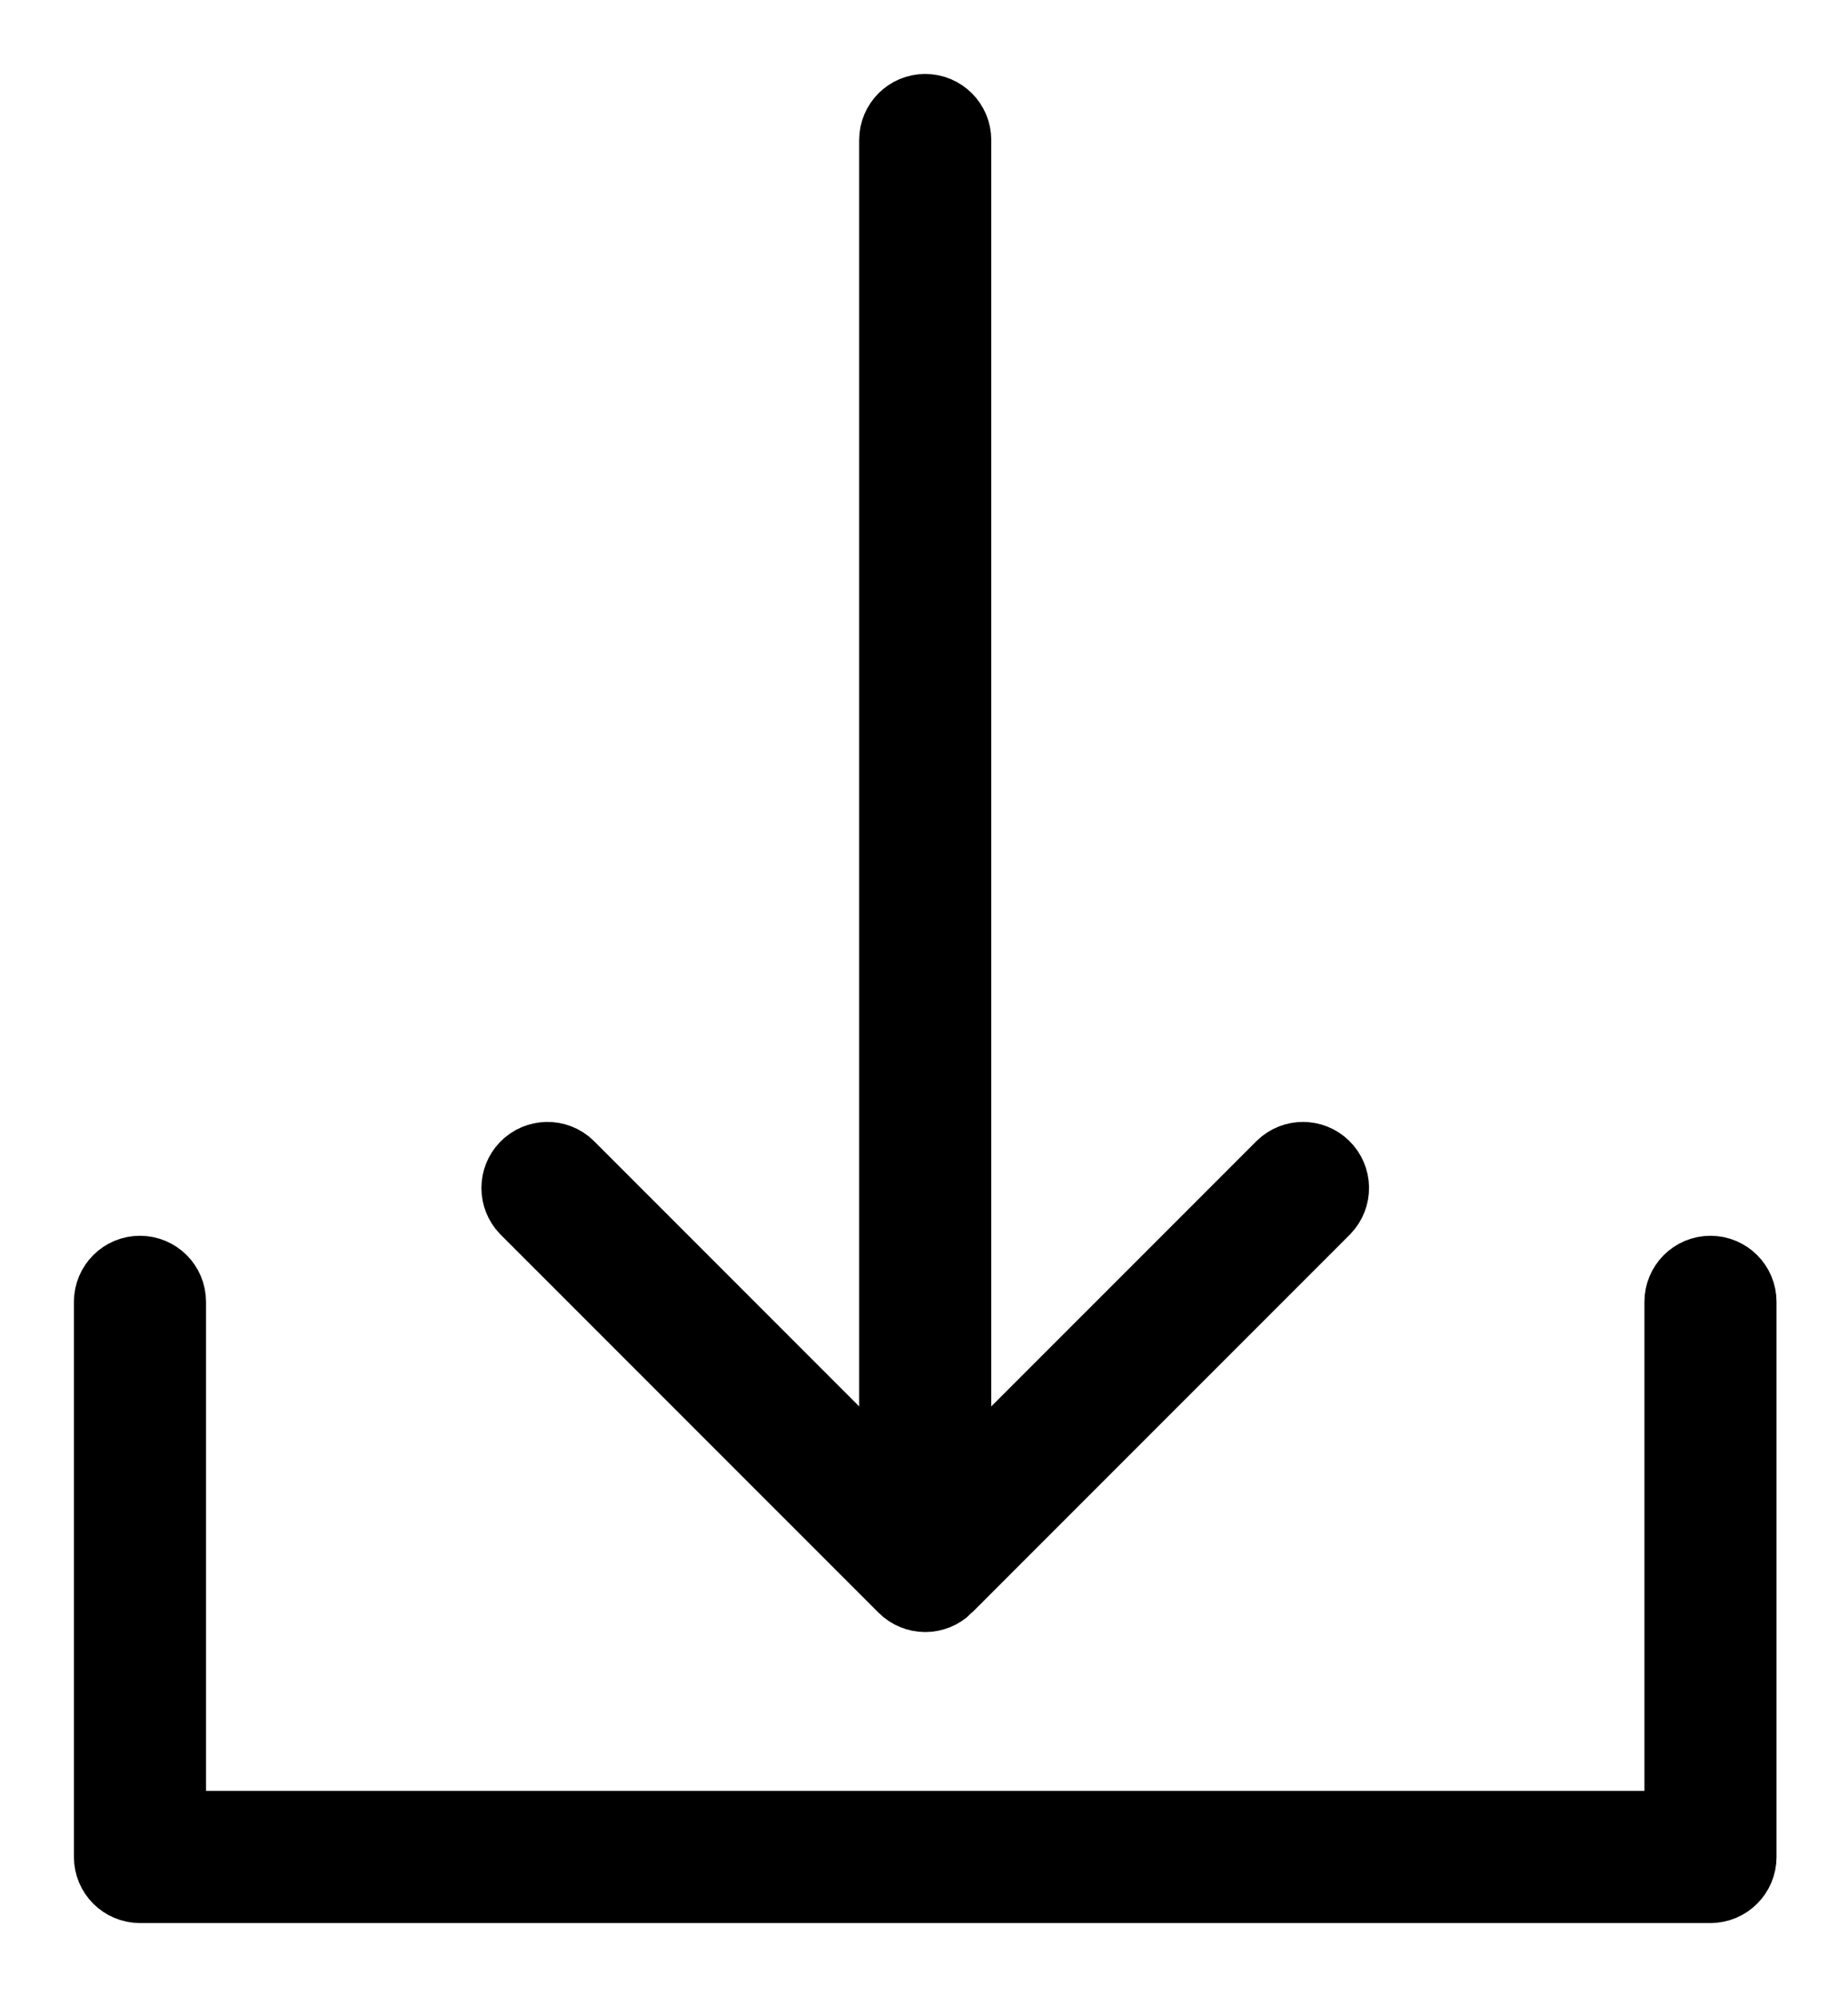 <?xml version="1.0" encoding="UTF-8"?>
<svg width="25px" height="27px" viewBox="0 0 25 27" version="1.1" xmlns="http://www.w3.org/2000/svg" xmlns:xlink="http://www.w3.org/1999/xlink">
    <title>2A080EB4-90F0-4EF2-B0B9-4DF1A36D6C3E</title>
    <g id="Wireframes" stroke="none" stroke-width="1" fill="none" fill-rule="evenodd">
        <g id="COMMERCIAL" transform="translate(-469, -5842)" fill="#000000" fill-rule="nonzero" stroke="#000000">
            <g id="Group-18" transform="translate(98, 5812)">
                <g id="Group" transform="translate(2.5, 25.5)">
                    <g id="download" transform="translate(370, 6)">
                        <path d="M21.639,15.708 C21.422,15.708 21.246,15.884 21.246,16.101 L21.246,23.213 L0.787,23.213 L0.787,16.101 C0.787,15.884 0.611,15.708 0.393,15.708 C0.176,15.708 0,15.884 0,16.101 L0,23.607 C0,23.824 0.176,24 0.393,24 L21.639,24 C21.857,24 22.033,23.824 22.033,23.607 L22.033,16.101 C22.033,15.884 21.857,15.708 21.639,15.708 Z" id="Path"></path>
                        <path d="M10.738,19.95 C10.892,20.104 11.141,20.104 11.295,19.951 C11.295,19.951 11.295,19.95 11.295,19.95 L16.41,14.836 C16.561,14.679 16.557,14.43 16.4,14.279 C16.248,14.132 16.006,14.132 15.854,14.279 L11.41,18.722 L11.41,0.393 C11.41,0.176 11.234,0 11.016,0 C10.799,0 10.623,0.176 10.623,0.393 L10.623,18.722 L6.18,14.279 C6.024,14.128 5.774,14.133 5.623,14.289 C5.476,14.441 5.476,14.683 5.623,14.836 L10.738,19.95 Z" id="Path"></path>
                    </g>
                </g>
            </g>
        </g>
    </g>
</svg>